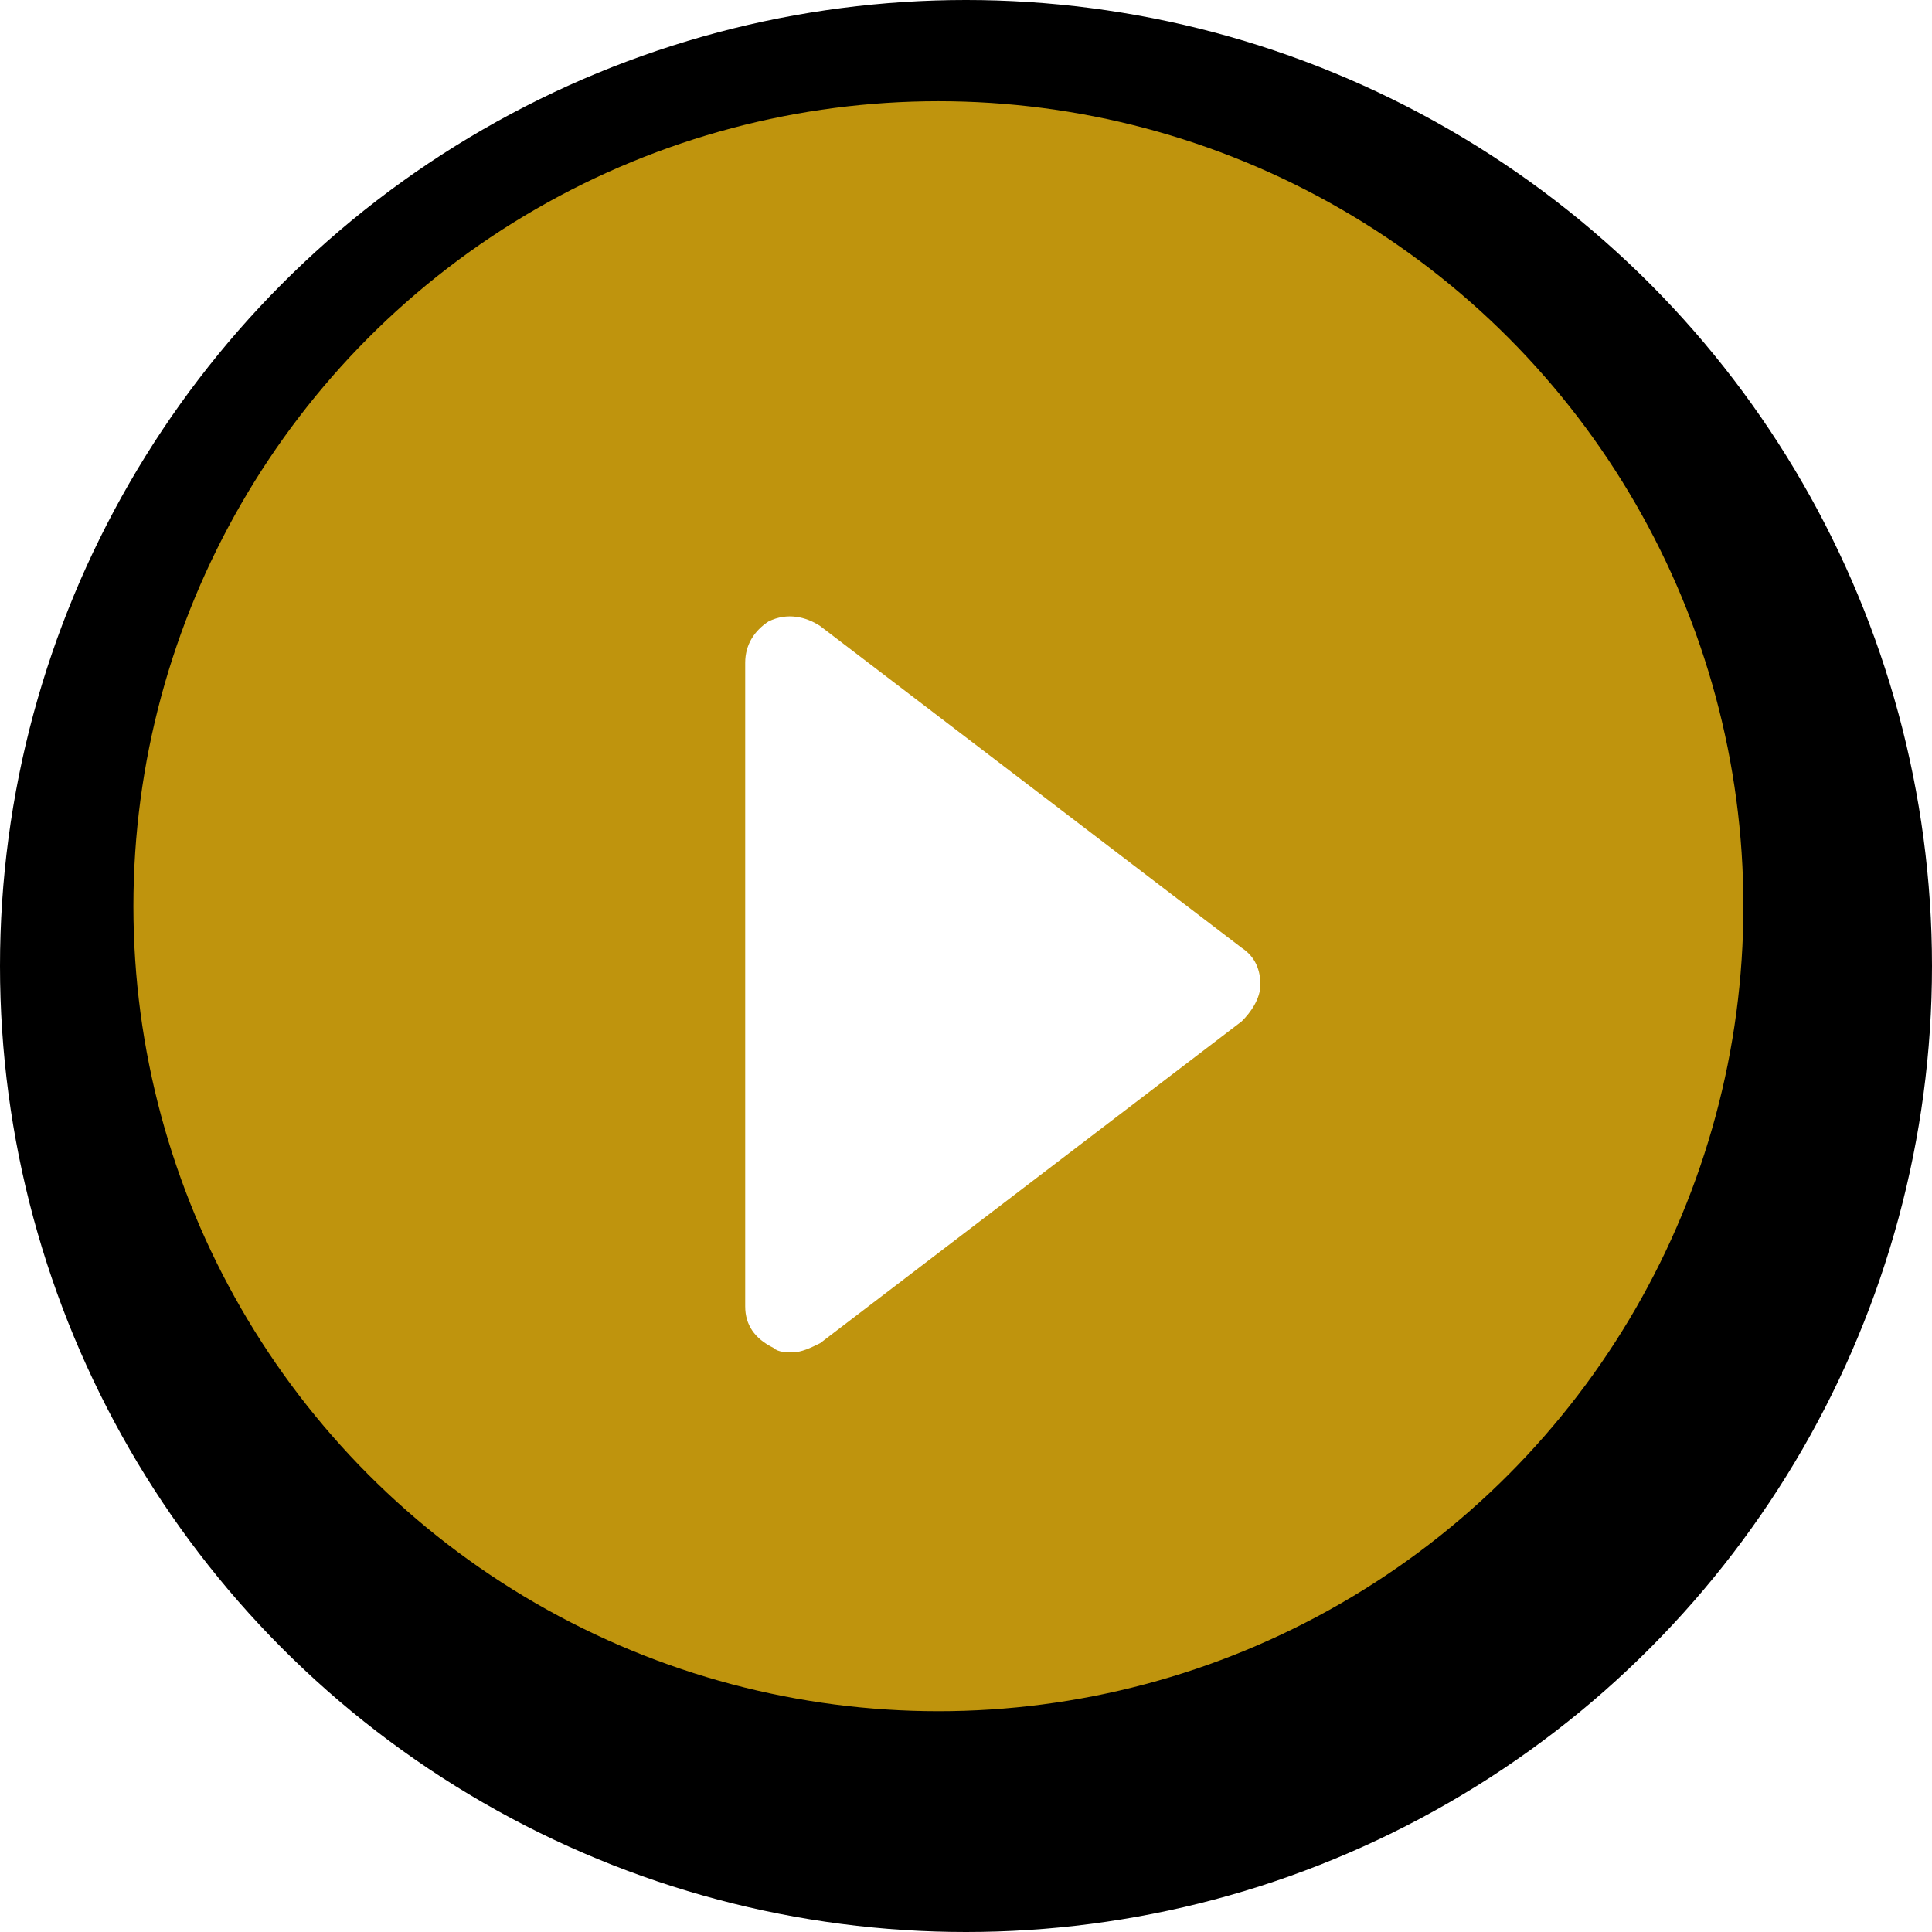<svg width="60" height="60" viewBox="0 0 60 60" fill="none" xmlns="http://www.w3.org/2000/svg">
<g id="Frame 1203">
<g id="Group 1184">
<circle id="Ellipse 14" cx="30" cy="30" r="30" fill="black"/>
<g id="Group 1181">
<g id="Ellipse 14_2" filter="url(#filter0_i_306_97)">
<circle cx="30.143" cy="30.143" r="25" fill="#BF940D"/>
</g>
<path id="Vector" d="M38.561 29.435L25.47 19.441C25.034 19.155 24.452 19.013 23.87 19.298C23.434 19.584 23.143 20.012 23.143 20.583V40.572C23.143 41.143 23.434 41.571 24.016 41.857C24.161 42 24.452 42 24.598 42C24.888 42 25.179 41.857 25.47 41.714L38.561 31.72C38.852 31.434 39.143 31.006 39.143 30.578C39.143 30.149 38.998 29.721 38.561 29.435Z" fill="white"/>
</g>
</g>
</g>
<defs>
<filter id="filter0_i_306_97" x="4.143" y="3.143" width="51" height="52" filterUnits="userSpaceOnUse" color-interpolation-filters="sRGB">
<feFlood flood-opacity="0" result="BackgroundImageFix"/>
<feBlend mode="normal" in="SourceGraphic" in2="BackgroundImageFix" result="shape"/>
<feColorMatrix in="SourceAlpha" type="matrix" values="0 0 0 0 0 0 0 0 0 0 0 0 0 0 0 0 0 0 127 0" result="hardAlpha"/>
<feOffset dx="-1" dy="-2"/>
<feGaussianBlur stdDeviation="2"/>
<feComposite in2="hardAlpha" operator="arithmetic" k2="-1" k3="1"/>
<feColorMatrix type="matrix" values="0 0 0 0 0 0 0 0 0 0 0 0 0 0 0 0 0 0 0.25 0"/>
<feBlend mode="normal" in2="shape" result="effect1_innerShadow_306_97"/>
</filter>
</defs>
</svg>
